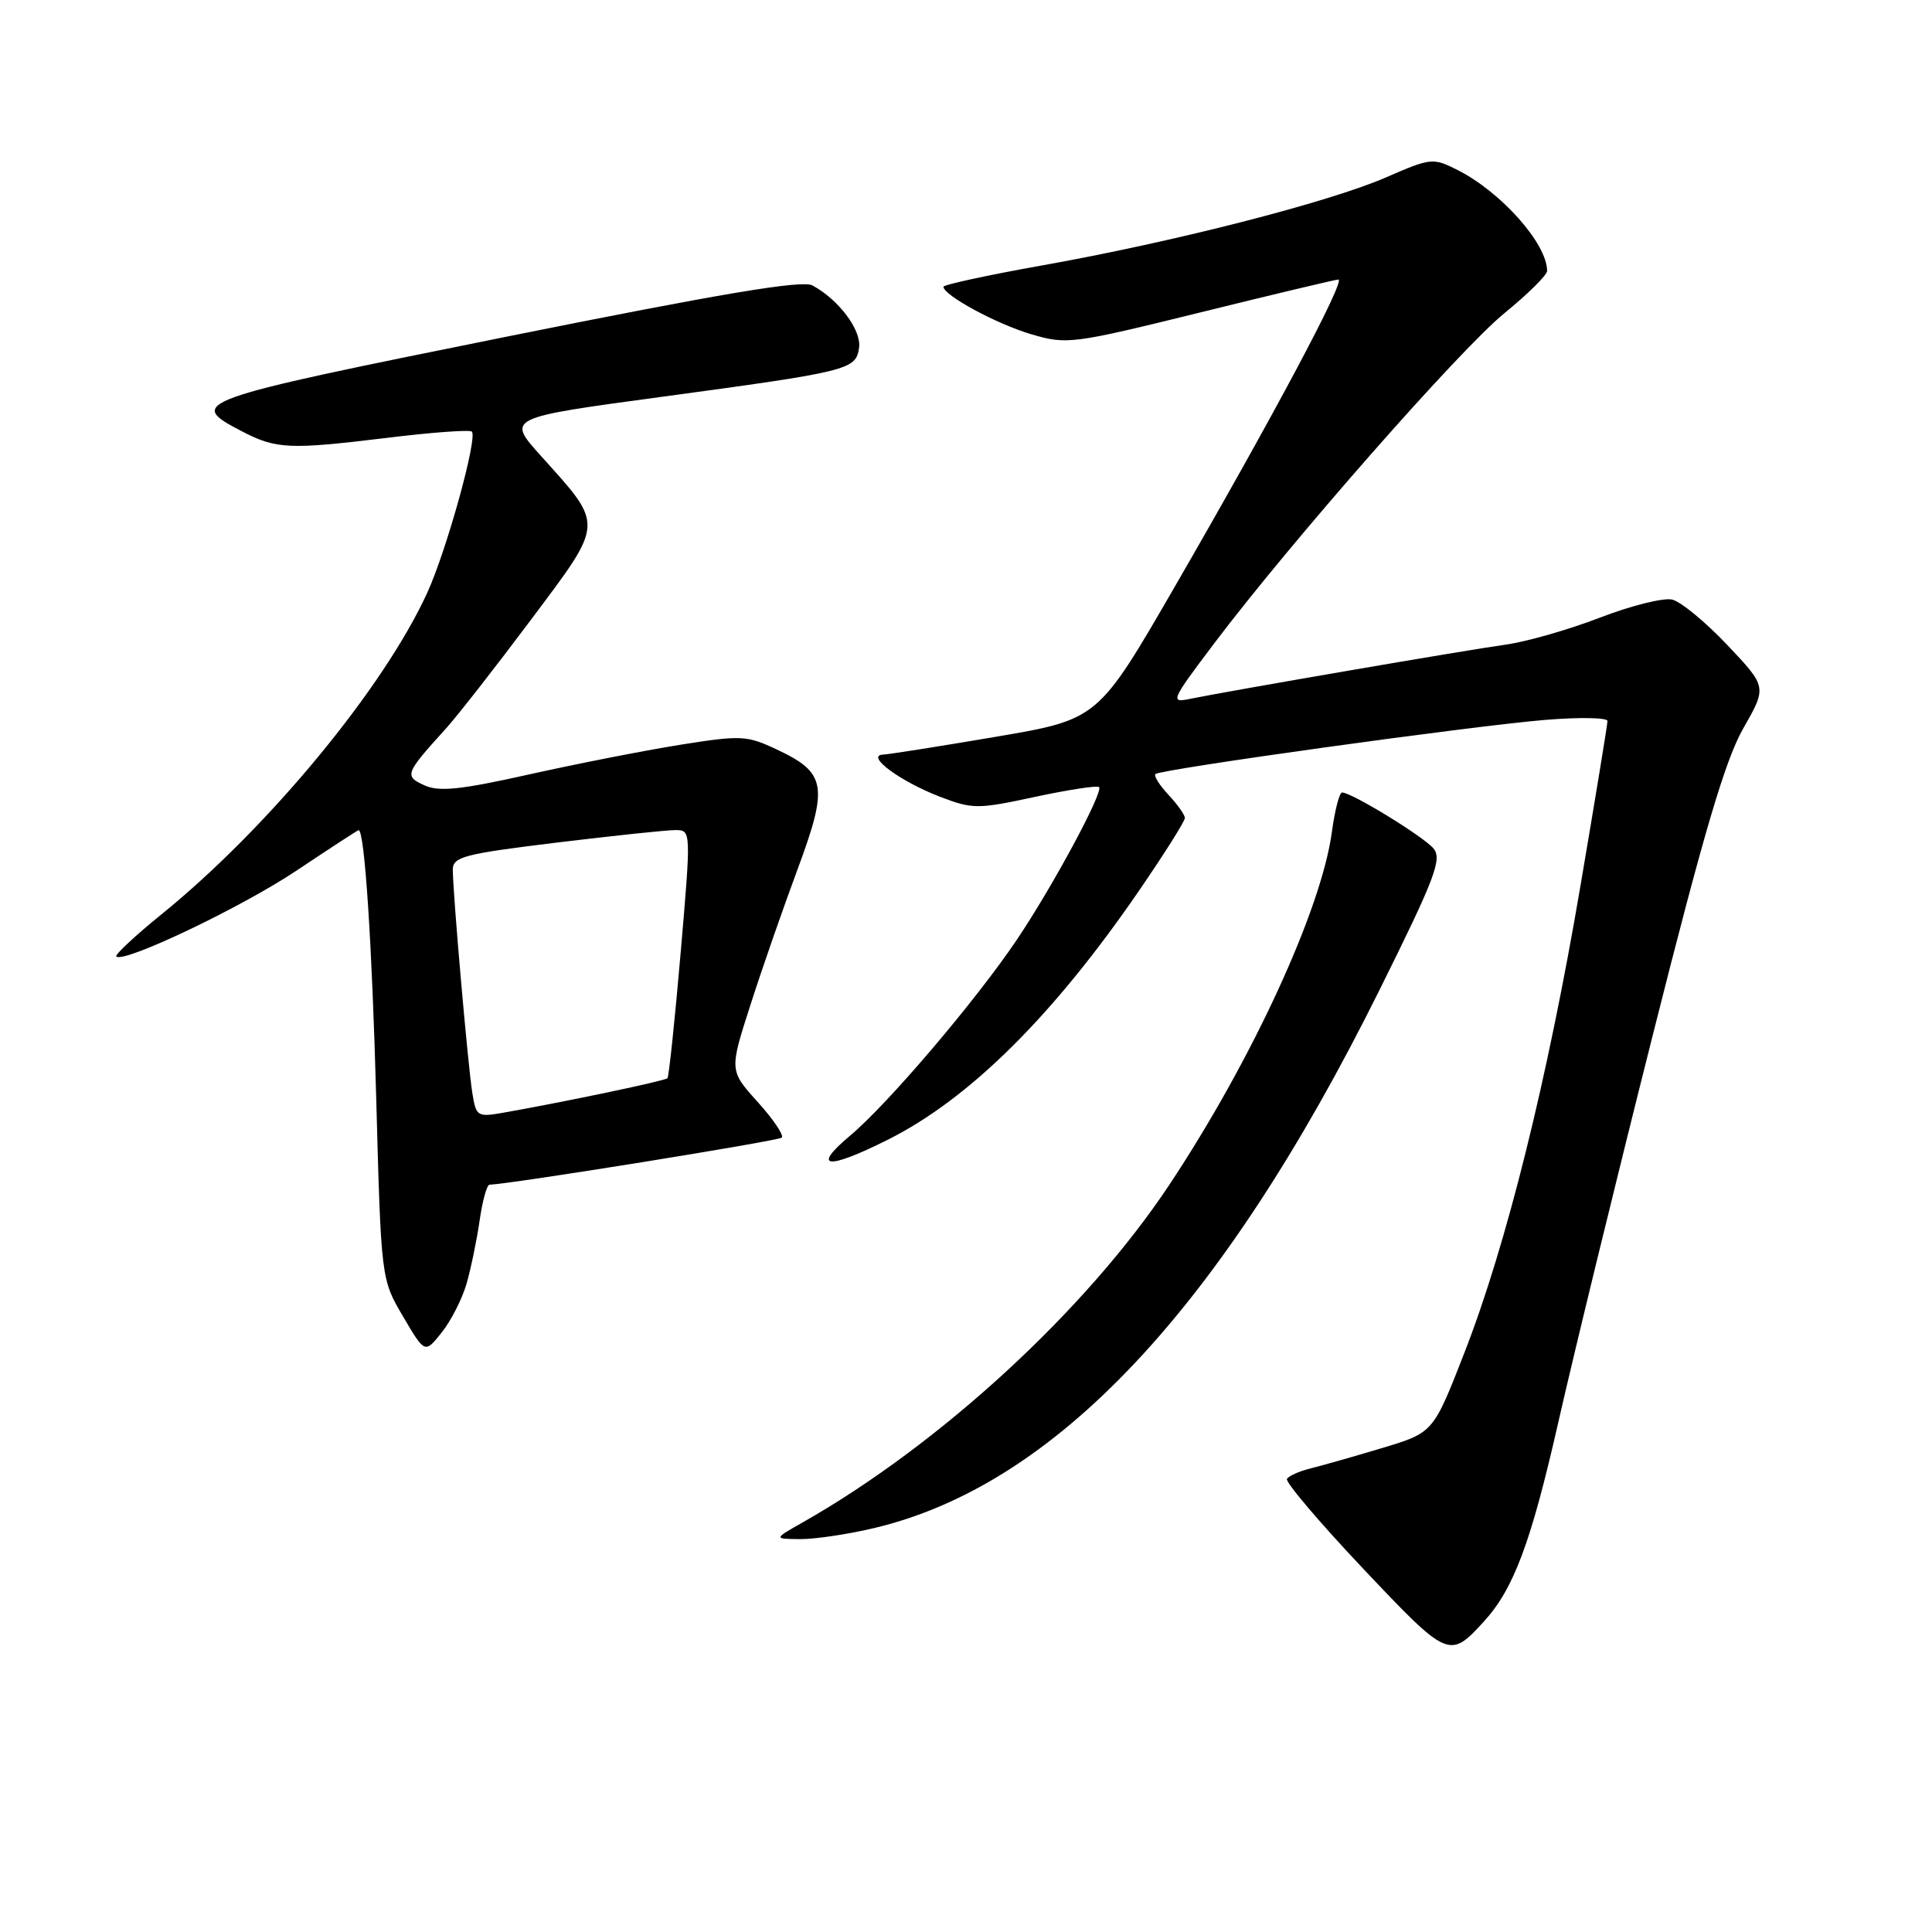 <?xml version="1.0" encoding="UTF-8" standalone="no"?>
<!DOCTYPE svg PUBLIC "-//W3C//DTD SVG 1.1//EN" "http://www.w3.org/Graphics/SVG/1.1/DTD/svg11.dtd" >
<svg xmlns="http://www.w3.org/2000/svg" xmlns:xlink="http://www.w3.org/1999/xlink" version="1.1" viewBox="0 0 256 256">
 <g >
 <path fill="currentColor"
d=" M 196.64 214.84 C 200.59 210.51 202.87 204.37 206.50 188.39 C 208.48 179.65 214.09 156.63 218.98 137.24 C 225.77 110.28 228.61 100.68 231.00 96.50 C 234.13 91.02 234.13 91.02 228.90 85.49 C 226.02 82.44 222.73 79.73 221.58 79.45 C 220.44 79.17 216.12 80.25 212.00 81.84 C 207.88 83.43 202.25 85.04 199.50 85.42 C 194.45 86.11 162.88 91.54 157.70 92.60 C 155.02 93.16 155.15 92.86 160.82 85.34 C 171.01 71.83 193.42 46.33 199.33 41.51 C 202.45 38.97 205.00 36.44 205.00 35.90 C 205.00 32.30 198.93 25.46 193.14 22.53 C 189.87 20.88 189.62 20.91 183.64 23.51 C 176.08 26.80 155.54 32.06 138.08 35.17 C 130.89 36.45 125.01 37.73 125.01 38.00 C 125.04 39.14 132.07 42.94 136.62 44.28 C 141.35 45.68 142.04 45.59 159.00 41.41 C 168.62 39.03 176.87 37.07 177.33 37.04 C 178.40 36.99 168.73 55.14 155.68 77.71 C 145.50 95.32 145.50 95.32 132.00 97.62 C 124.58 98.88 117.83 99.95 117.00 99.99 C 114.62 100.11 119.32 103.57 124.57 105.58 C 128.88 107.23 129.53 107.23 137.15 105.59 C 141.58 104.64 145.39 104.06 145.63 104.29 C 146.25 104.91 139.50 117.44 134.75 124.50 C 129.28 132.62 117.67 146.27 112.62 150.50 C 107.48 154.82 109.59 155.05 117.60 151.04 C 128.45 145.62 139.62 134.54 151.05 117.84 C 154.32 113.07 157.00 108.82 157.00 108.39 C 157.00 107.97 156.02 106.59 154.83 105.32 C 153.64 104.05 152.86 102.81 153.10 102.57 C 153.74 101.93 195.05 96.19 204.75 95.39 C 209.29 95.02 213.00 95.08 213.00 95.54 C 213.00 95.99 211.38 105.84 209.41 117.43 C 205.04 143.11 199.61 164.95 194.07 179.17 C 189.92 189.83 189.92 189.83 183.21 191.85 C 179.52 192.96 175.26 194.17 173.74 194.55 C 172.22 194.92 170.78 195.55 170.53 195.96 C 170.28 196.36 174.82 201.71 180.61 207.84 C 191.91 219.79 192.06 219.85 196.64 214.84 Z  M 115.77 202.49 C 139.80 196.83 161.80 173.43 182.74 131.28 C 190.14 116.38 191.11 113.84 189.95 112.43 C 188.63 110.85 179.14 105.03 177.84 105.01 C 177.48 105.00 176.87 107.36 176.48 110.25 C 175.09 120.54 165.86 140.56 154.91 157.04 C 143.92 173.58 124.58 191.38 106.39 201.71 C 102.50 203.91 102.50 203.91 106.00 203.94 C 107.92 203.96 112.32 203.31 115.77 202.49 Z  M 61.81 170.14 C 62.39 168.14 63.17 164.36 63.55 161.75 C 63.92 159.14 64.51 156.99 64.86 156.98 C 67.70 156.89 103.15 151.18 103.59 150.74 C 103.90 150.43 102.46 148.30 100.40 146.02 C 96.64 141.85 96.64 141.85 99.43 133.18 C 100.96 128.40 103.79 120.27 105.71 115.11 C 109.78 104.13 109.48 102.39 102.95 99.32 C 98.96 97.44 98.22 97.40 90.11 98.69 C 85.37 99.45 76.36 101.22 70.09 102.62 C 61.02 104.65 58.17 104.94 56.24 104.06 C 53.54 102.83 53.66 102.52 59.12 96.50 C 60.61 94.85 65.68 88.37 70.37 82.10 C 80.14 69.04 80.09 69.77 71.64 60.37 C 67.14 55.36 67.14 55.36 87.54 52.60 C 112.54 49.22 113.41 49.01 113.83 46.08 C 114.17 43.75 111.14 39.70 107.65 37.82 C 106.28 37.08 95.60 38.88 66.88 44.66 C 25.45 53.01 24.63 53.30 32.05 57.15 C 36.62 59.52 38.30 59.59 51.27 58.02 C 57.19 57.29 62.25 56.92 62.52 57.19 C 63.32 57.98 59.18 72.93 56.61 78.55 C 50.82 91.20 35.56 109.67 21.44 121.12 C 17.90 123.99 15.19 126.52 15.41 126.74 C 16.36 127.69 32.07 120.20 39.35 115.32 C 43.73 112.40 47.40 110.00 47.52 110.00 C 48.31 110.00 49.30 125.08 49.85 145.50 C 50.50 169.50 50.50 169.50 53.40 174.43 C 56.30 179.36 56.30 179.36 58.52 176.57 C 59.75 175.04 61.22 172.14 61.81 170.14 Z  M 62.58 144.79 C 62.00 141.17 60.00 118.29 60.00 115.24 C 60.00 113.53 61.46 113.15 73.75 111.65 C 81.31 110.73 88.42 109.98 89.54 109.99 C 91.57 110.00 91.58 110.10 90.19 126.25 C 89.42 135.19 88.63 142.67 88.44 142.87 C 88.12 143.22 75.05 145.96 66.80 147.42 C 63.22 148.05 63.09 147.96 62.58 144.79 Z "/>
</g>
</svg>